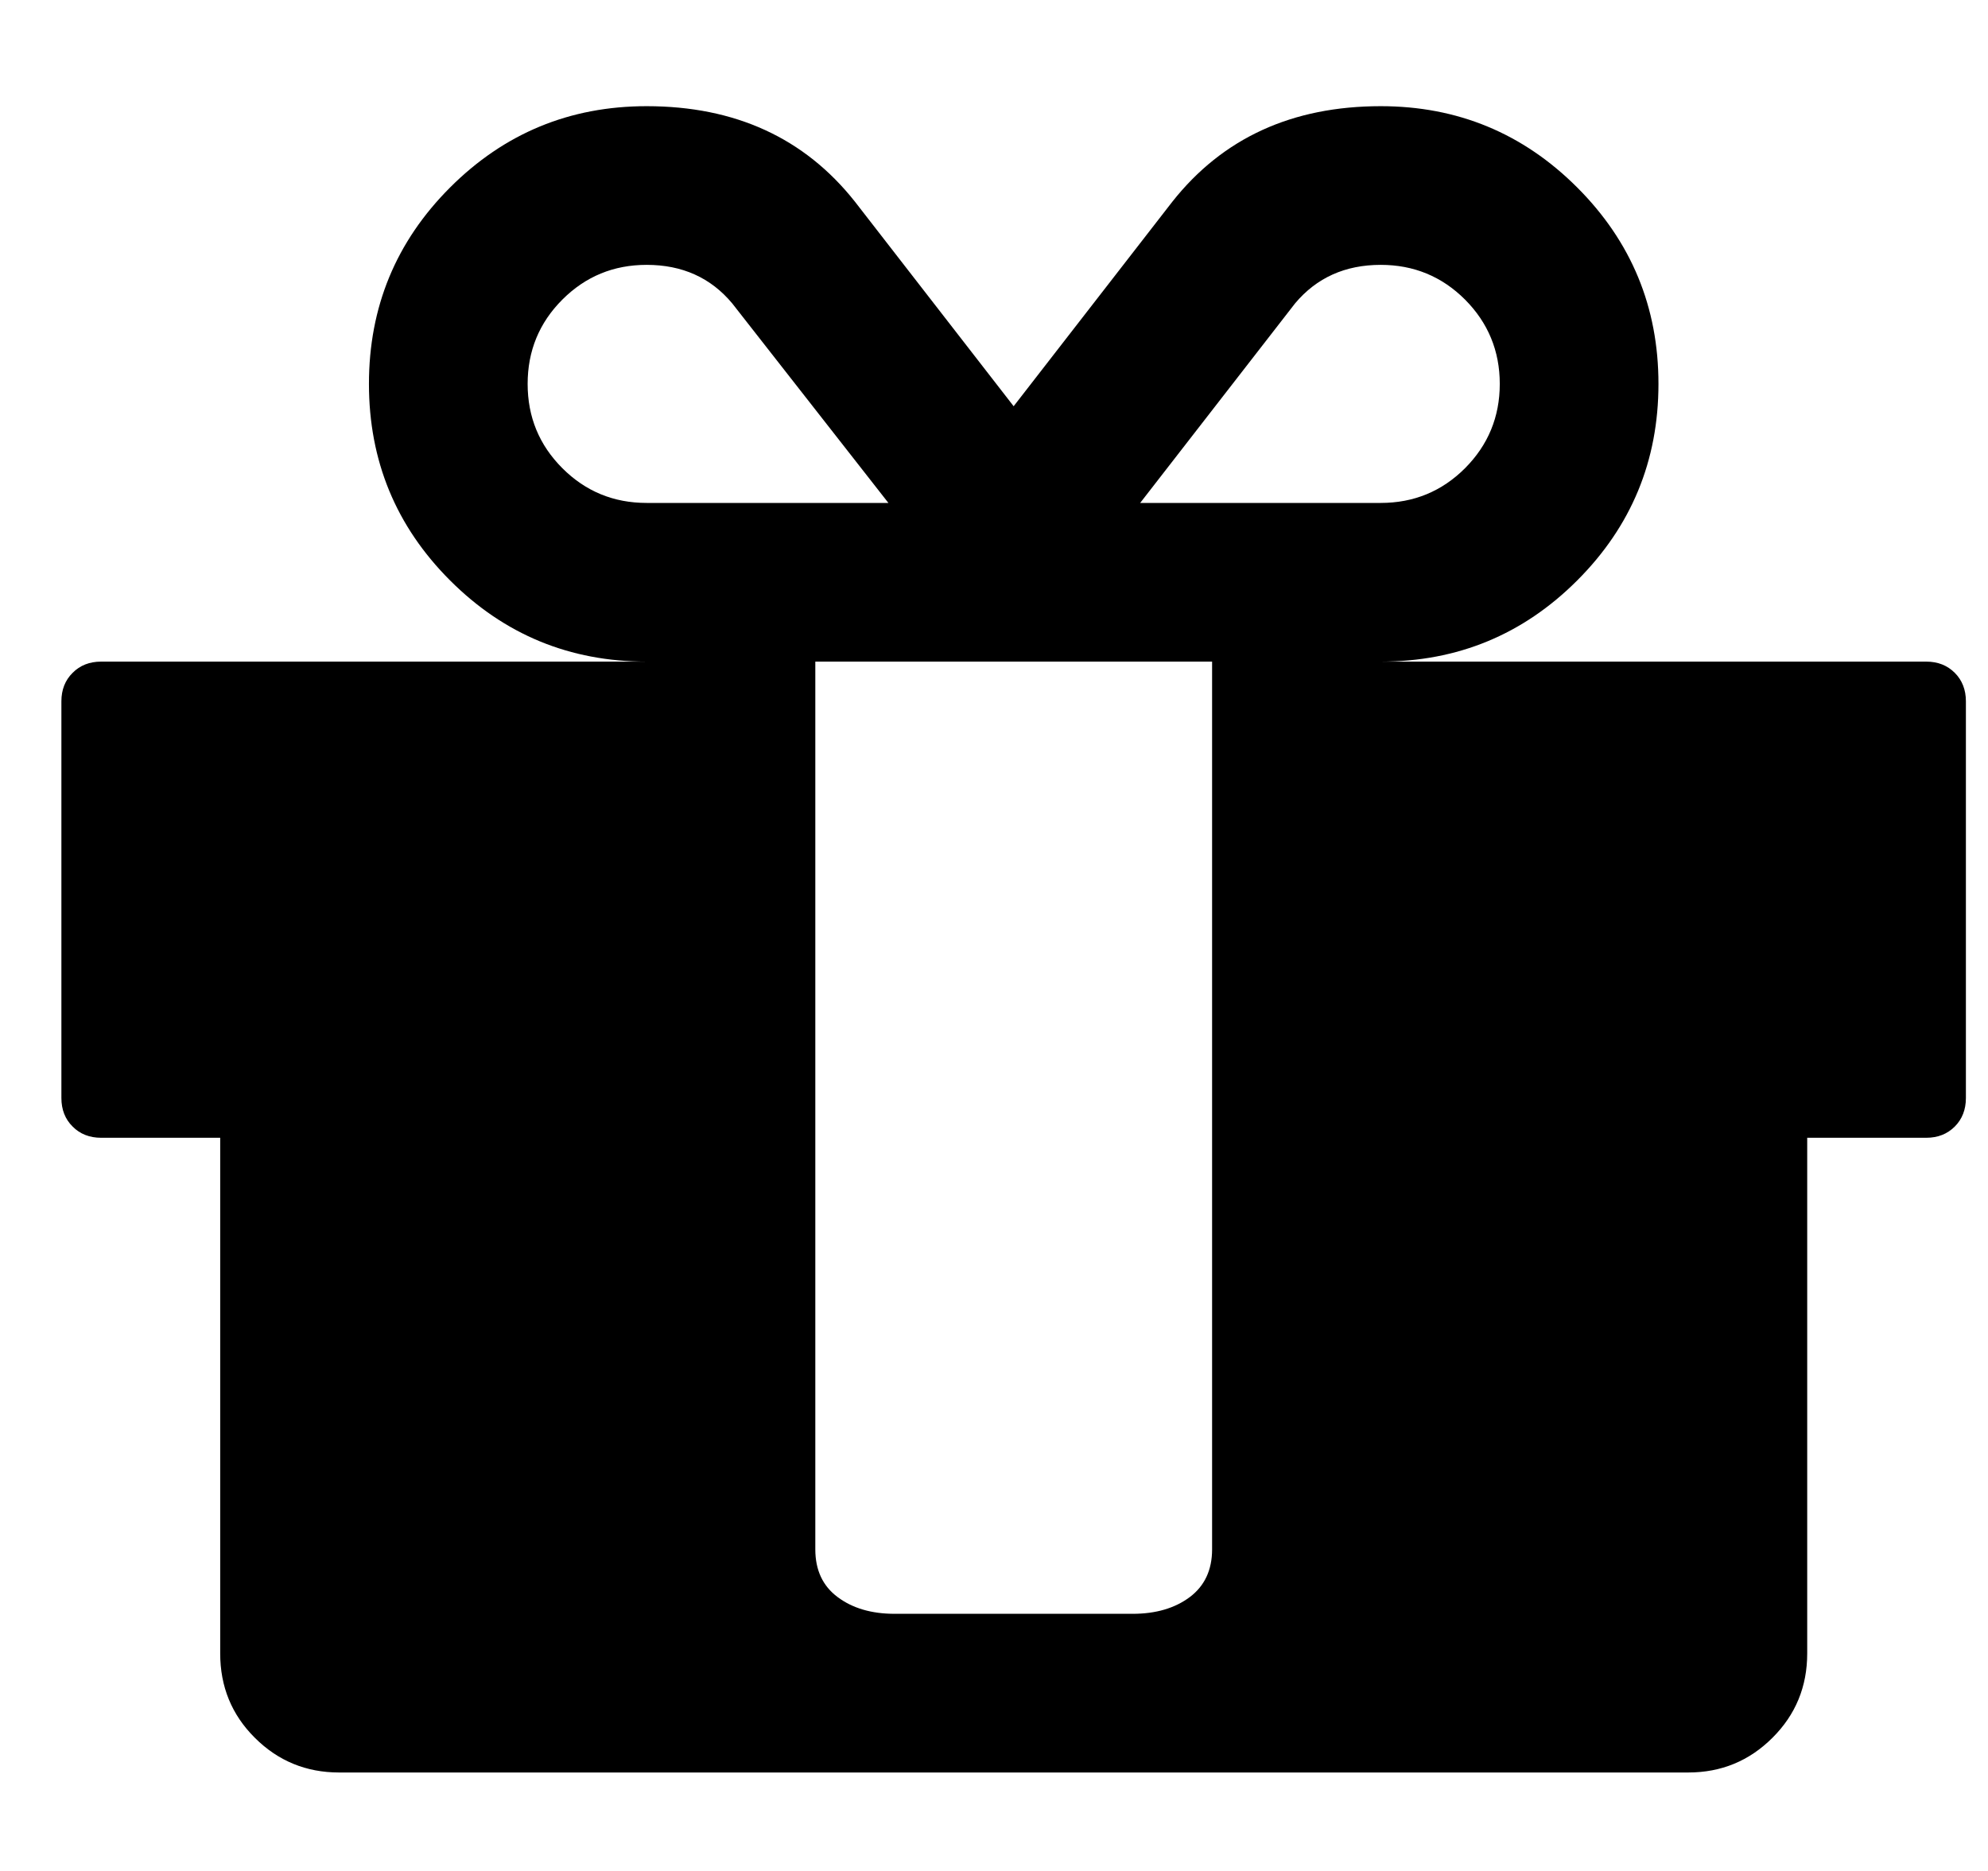 <svg xmlns="http://www.w3.org/2000/svg" width="17px" height="16px" viewBox="0 0 16 16">
  <path d="M9.674,13.658 C9.547,13.753 9.384,13.801 9.186,13.801 L7.150,13.801 C6.952,13.801 6.790,13.753 6.663,13.658 C6.535,13.563 6.472,13.426 6.472,13.250 L6.472,12.656 L6.472,7.694 L6.472,5.658 L9.865,5.658 L9.865,7.694 L9.865,12.656 L9.865,13.250 C9.865,13.426 9.801,13.563 9.674,13.658 ZM4.309,4.004 C4.111,3.806 4.012,3.566 4.012,3.283 C4.012,3.001 4.111,2.760 4.309,2.562 C4.507,2.364 4.747,2.265 5.030,2.265 C5.334,2.265 5.578,2.375 5.761,2.594 L7.097,4.301 L5.030,4.301 C4.747,4.301 4.507,4.202 4.309,4.004 ZM11.307,4.301 L9.250,4.301 L10.575,2.594 C10.759,2.375 11.003,2.265 11.307,2.265 C11.589,2.265 11.830,2.364 12.028,2.562 C12.225,2.760 12.325,3.001 12.325,3.283 C12.325,3.566 12.225,3.806 12.028,4.004 C11.830,4.202 11.589,4.301 11.307,4.301 L11.307,4.301 ZM16.216,5.754 C16.152,5.690 16.071,5.658 15.972,5.658 L11.307,5.658 C11.964,5.658 12.524,5.427 12.987,4.964 C13.450,4.501 13.682,3.941 13.682,3.283 C13.682,2.626 13.450,2.066 12.987,1.603 C12.524,1.140 11.964,0.908 11.307,0.908 C10.550,0.908 9.956,1.180 9.525,1.725 L8.168,3.474 L6.811,1.725 C6.380,1.180 5.786,0.908 5.030,0.908 C4.372,0.908 3.812,1.140 3.349,1.603 C2.886,2.066 2.655,2.626 2.655,3.283 C2.655,3.941 2.886,4.501 3.349,4.964 C3.812,5.427 4.372,5.658 5.030,5.658 L0.365,5.658 C0.266,5.658 0.184,5.690 0.121,5.754 C0.057,5.817 0.025,5.899 0.025,5.997 L0.025,9.390 C0.025,9.489 0.057,9.571 0.121,9.634 C0.184,9.698 0.266,9.730 0.365,9.730 L1.383,9.730 L1.383,14.140 C1.383,14.423 1.481,14.664 1.679,14.861 C1.877,15.059 2.118,15.158 2.400,15.158 L13.936,15.158 C14.219,15.158 14.459,15.059 14.657,14.861 C14.855,14.664 14.954,14.423 14.954,14.140 L14.954,9.730 L15.972,9.730 C16.071,9.730 16.152,9.698 16.216,9.634 C16.279,9.571 16.311,9.489 16.311,9.390 L16.311,5.997 C16.311,5.899 16.279,5.817 16.216,5.754 Z"/>
</svg>
